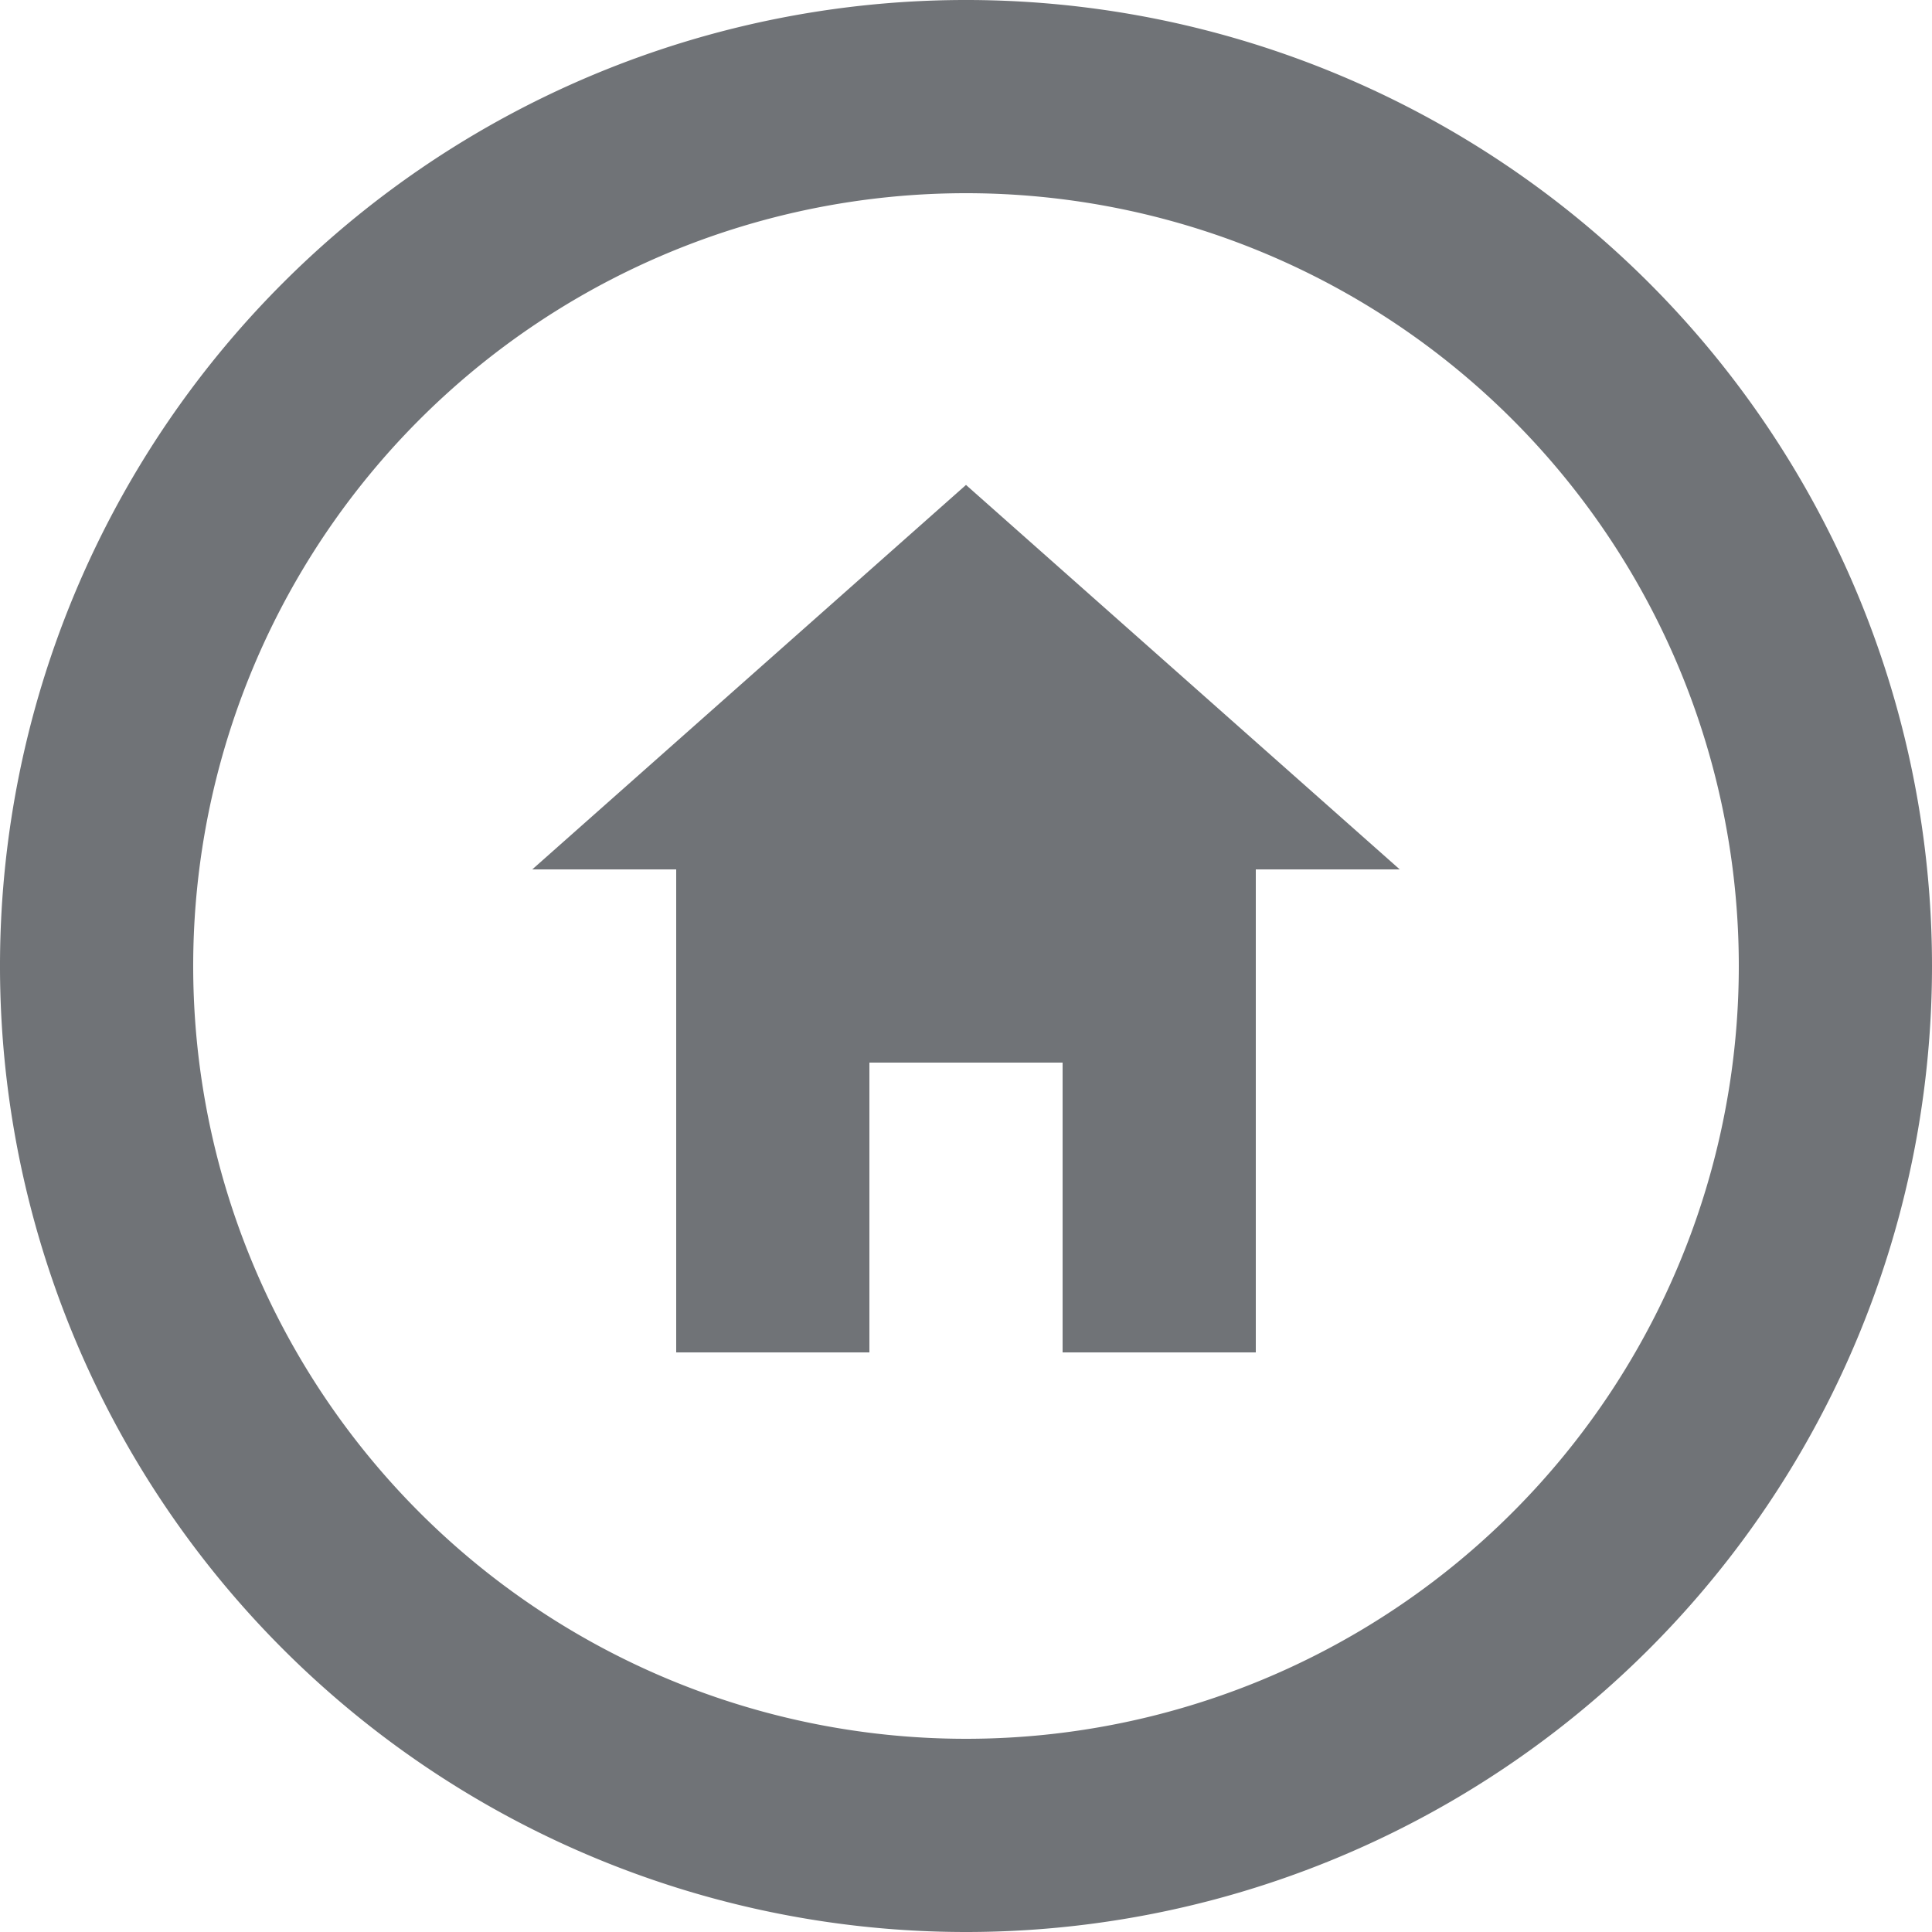 <svg id="Layer_1" data-name="Layer 1" xmlns="http://www.w3.org/2000/svg" viewBox="0 0 20 20"><defs><style>.cls-1{fill:#707377;}</style></defs><title>return-to-home</title><path class="cls-1" d="M650,1120a10,10,0,1,1,10-10A10,10,0,0,1,650,1120Zm0-18a8,8,0,1,0,8,8A8,8,0,0,0,650,1102Z" transform="translate(-640 -1100)"/><polygon class="cls-1" points="14.49 9 13 9 13 14 11 14 11 11 9 11 9 14 7 14 7 9 5.51 9 10 5.02 14.49 9"/></svg>